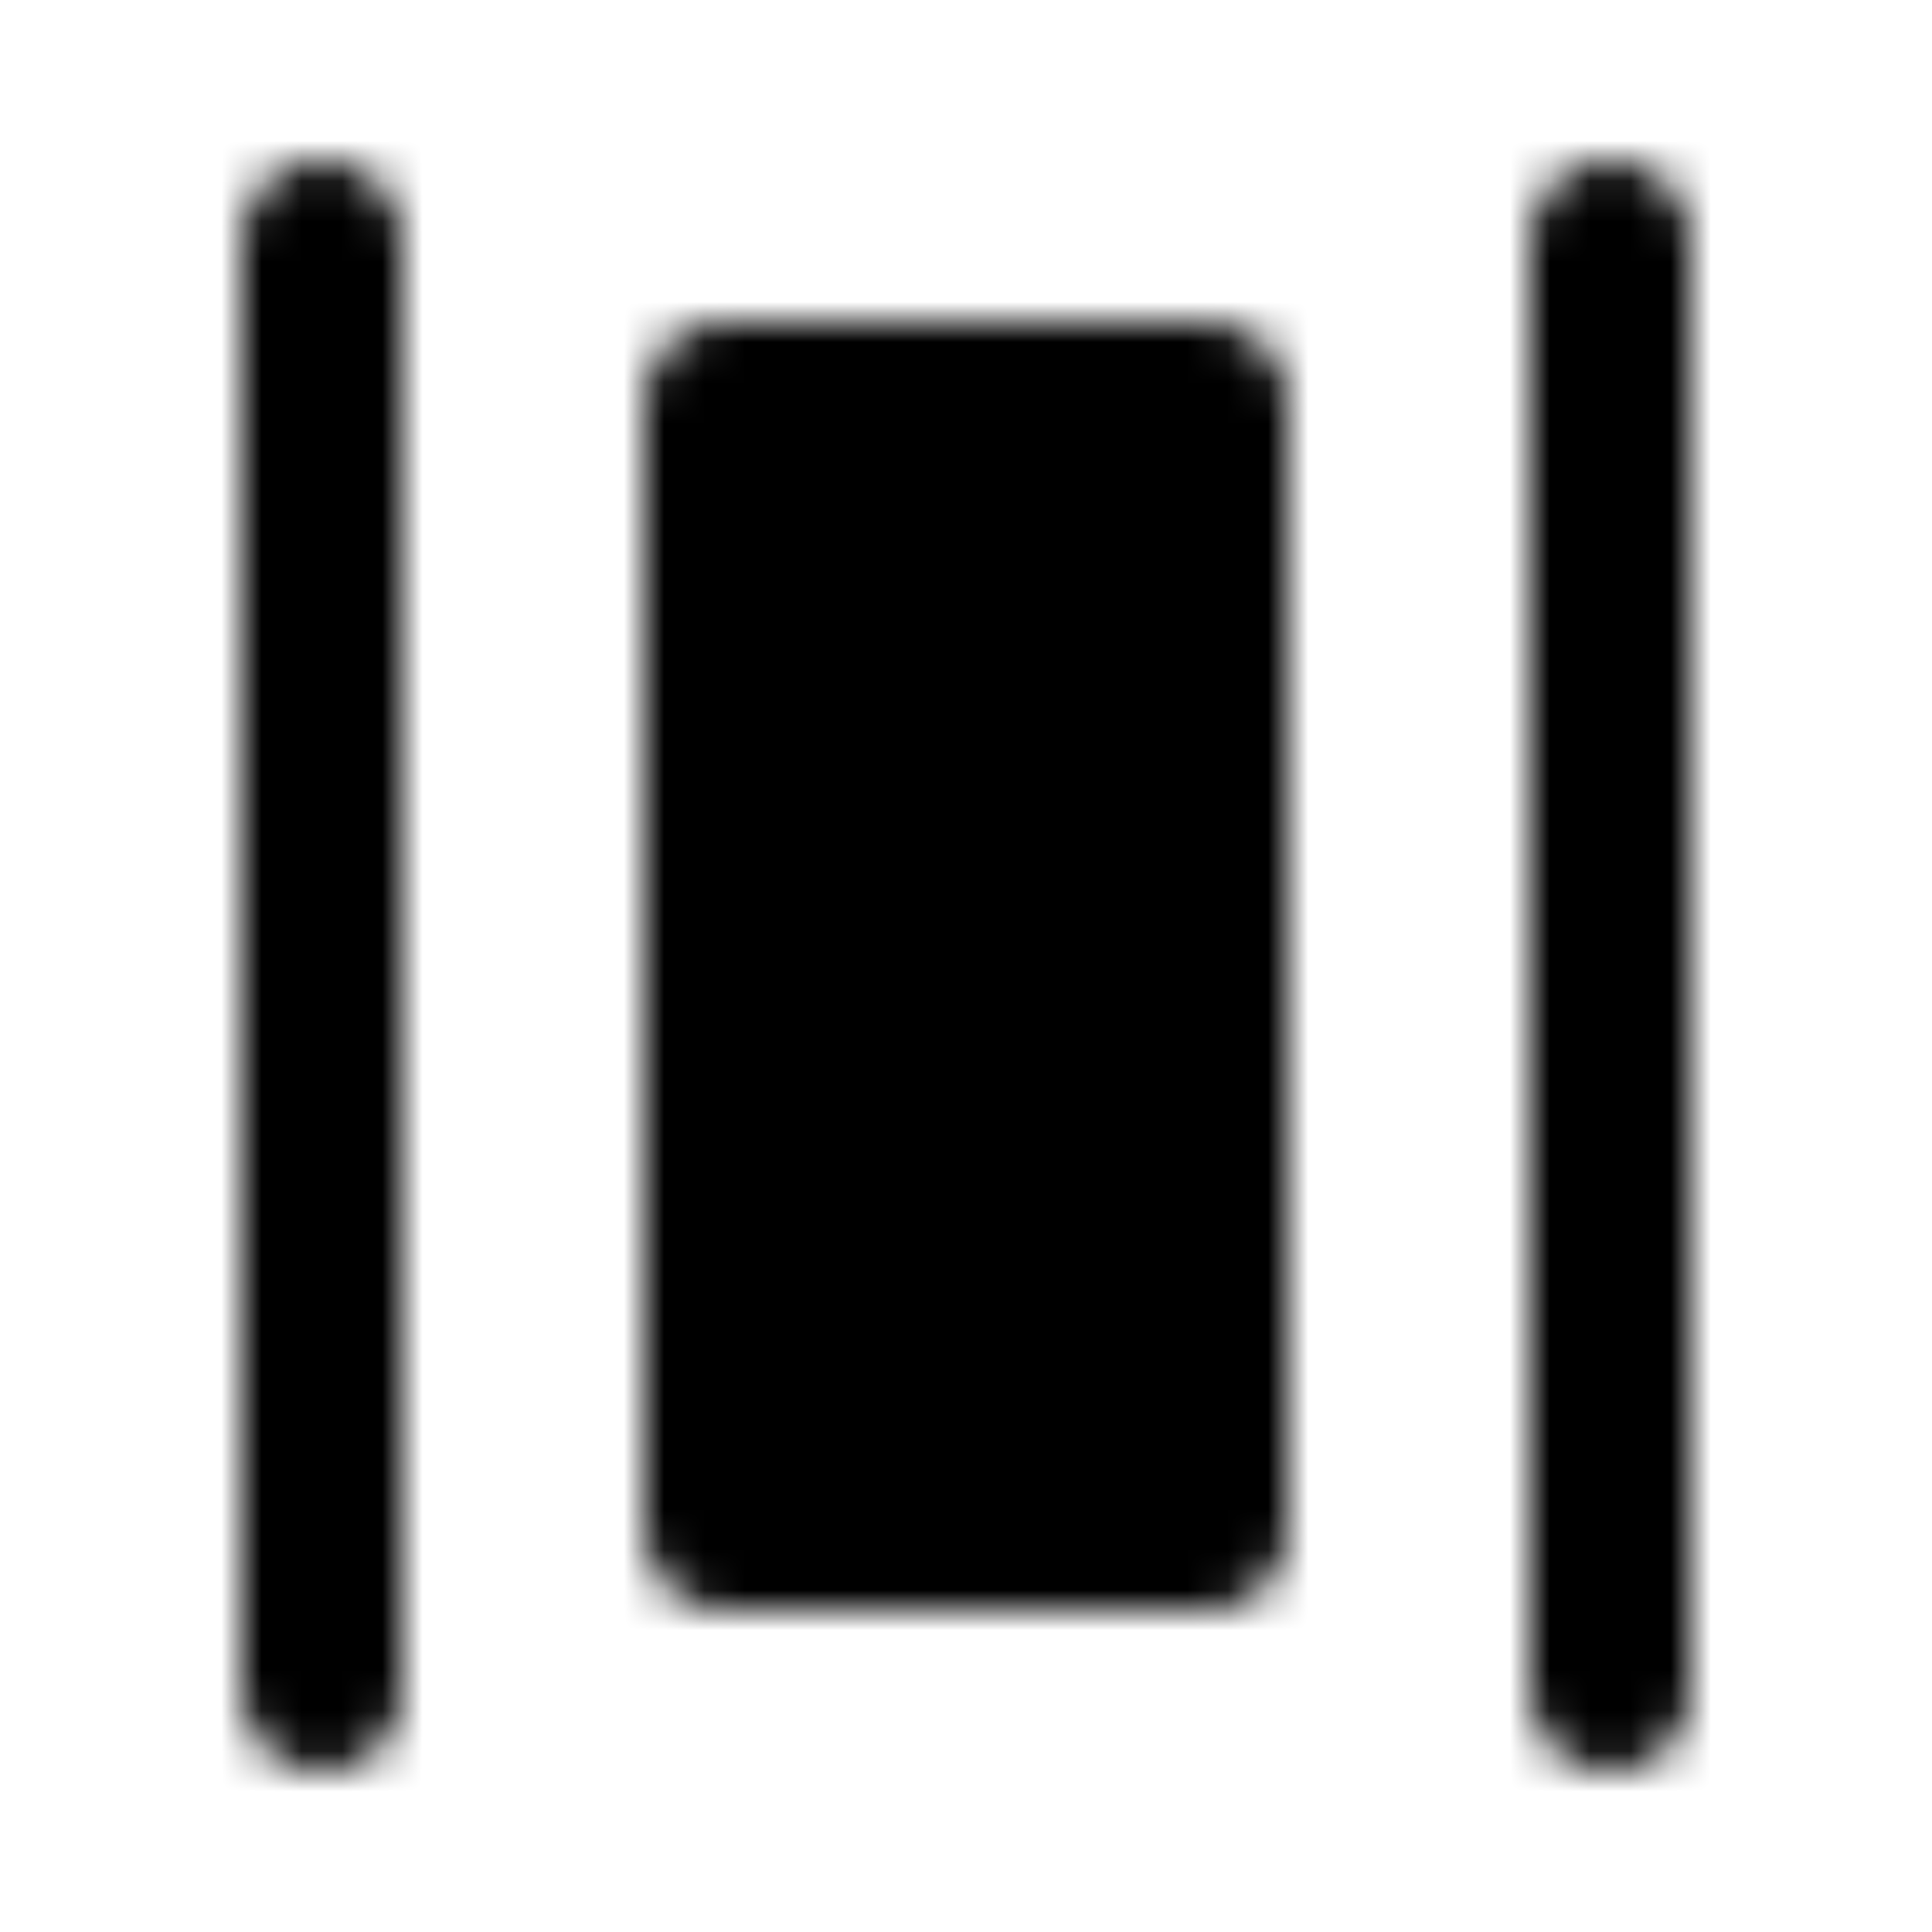 <svg xmlns="http://www.w3.org/2000/svg" width="1em" height="1em" viewBox="0 0 48 48"><defs><mask id="IconifyId195ac99e25a590abd34888"><g fill="none" stroke="#fff" stroke-linejoin="round" stroke-width="4"><path fill="#555" d="M30 10v28H18V10z"/><path stroke-linecap="round" d="M40 6v36M8 6v36"/></g></mask></defs><path fill="currentColor" d="M0 0h48v48H0z" mask="url(#IconifyId195ac99e25a590abd34888)"/></svg>